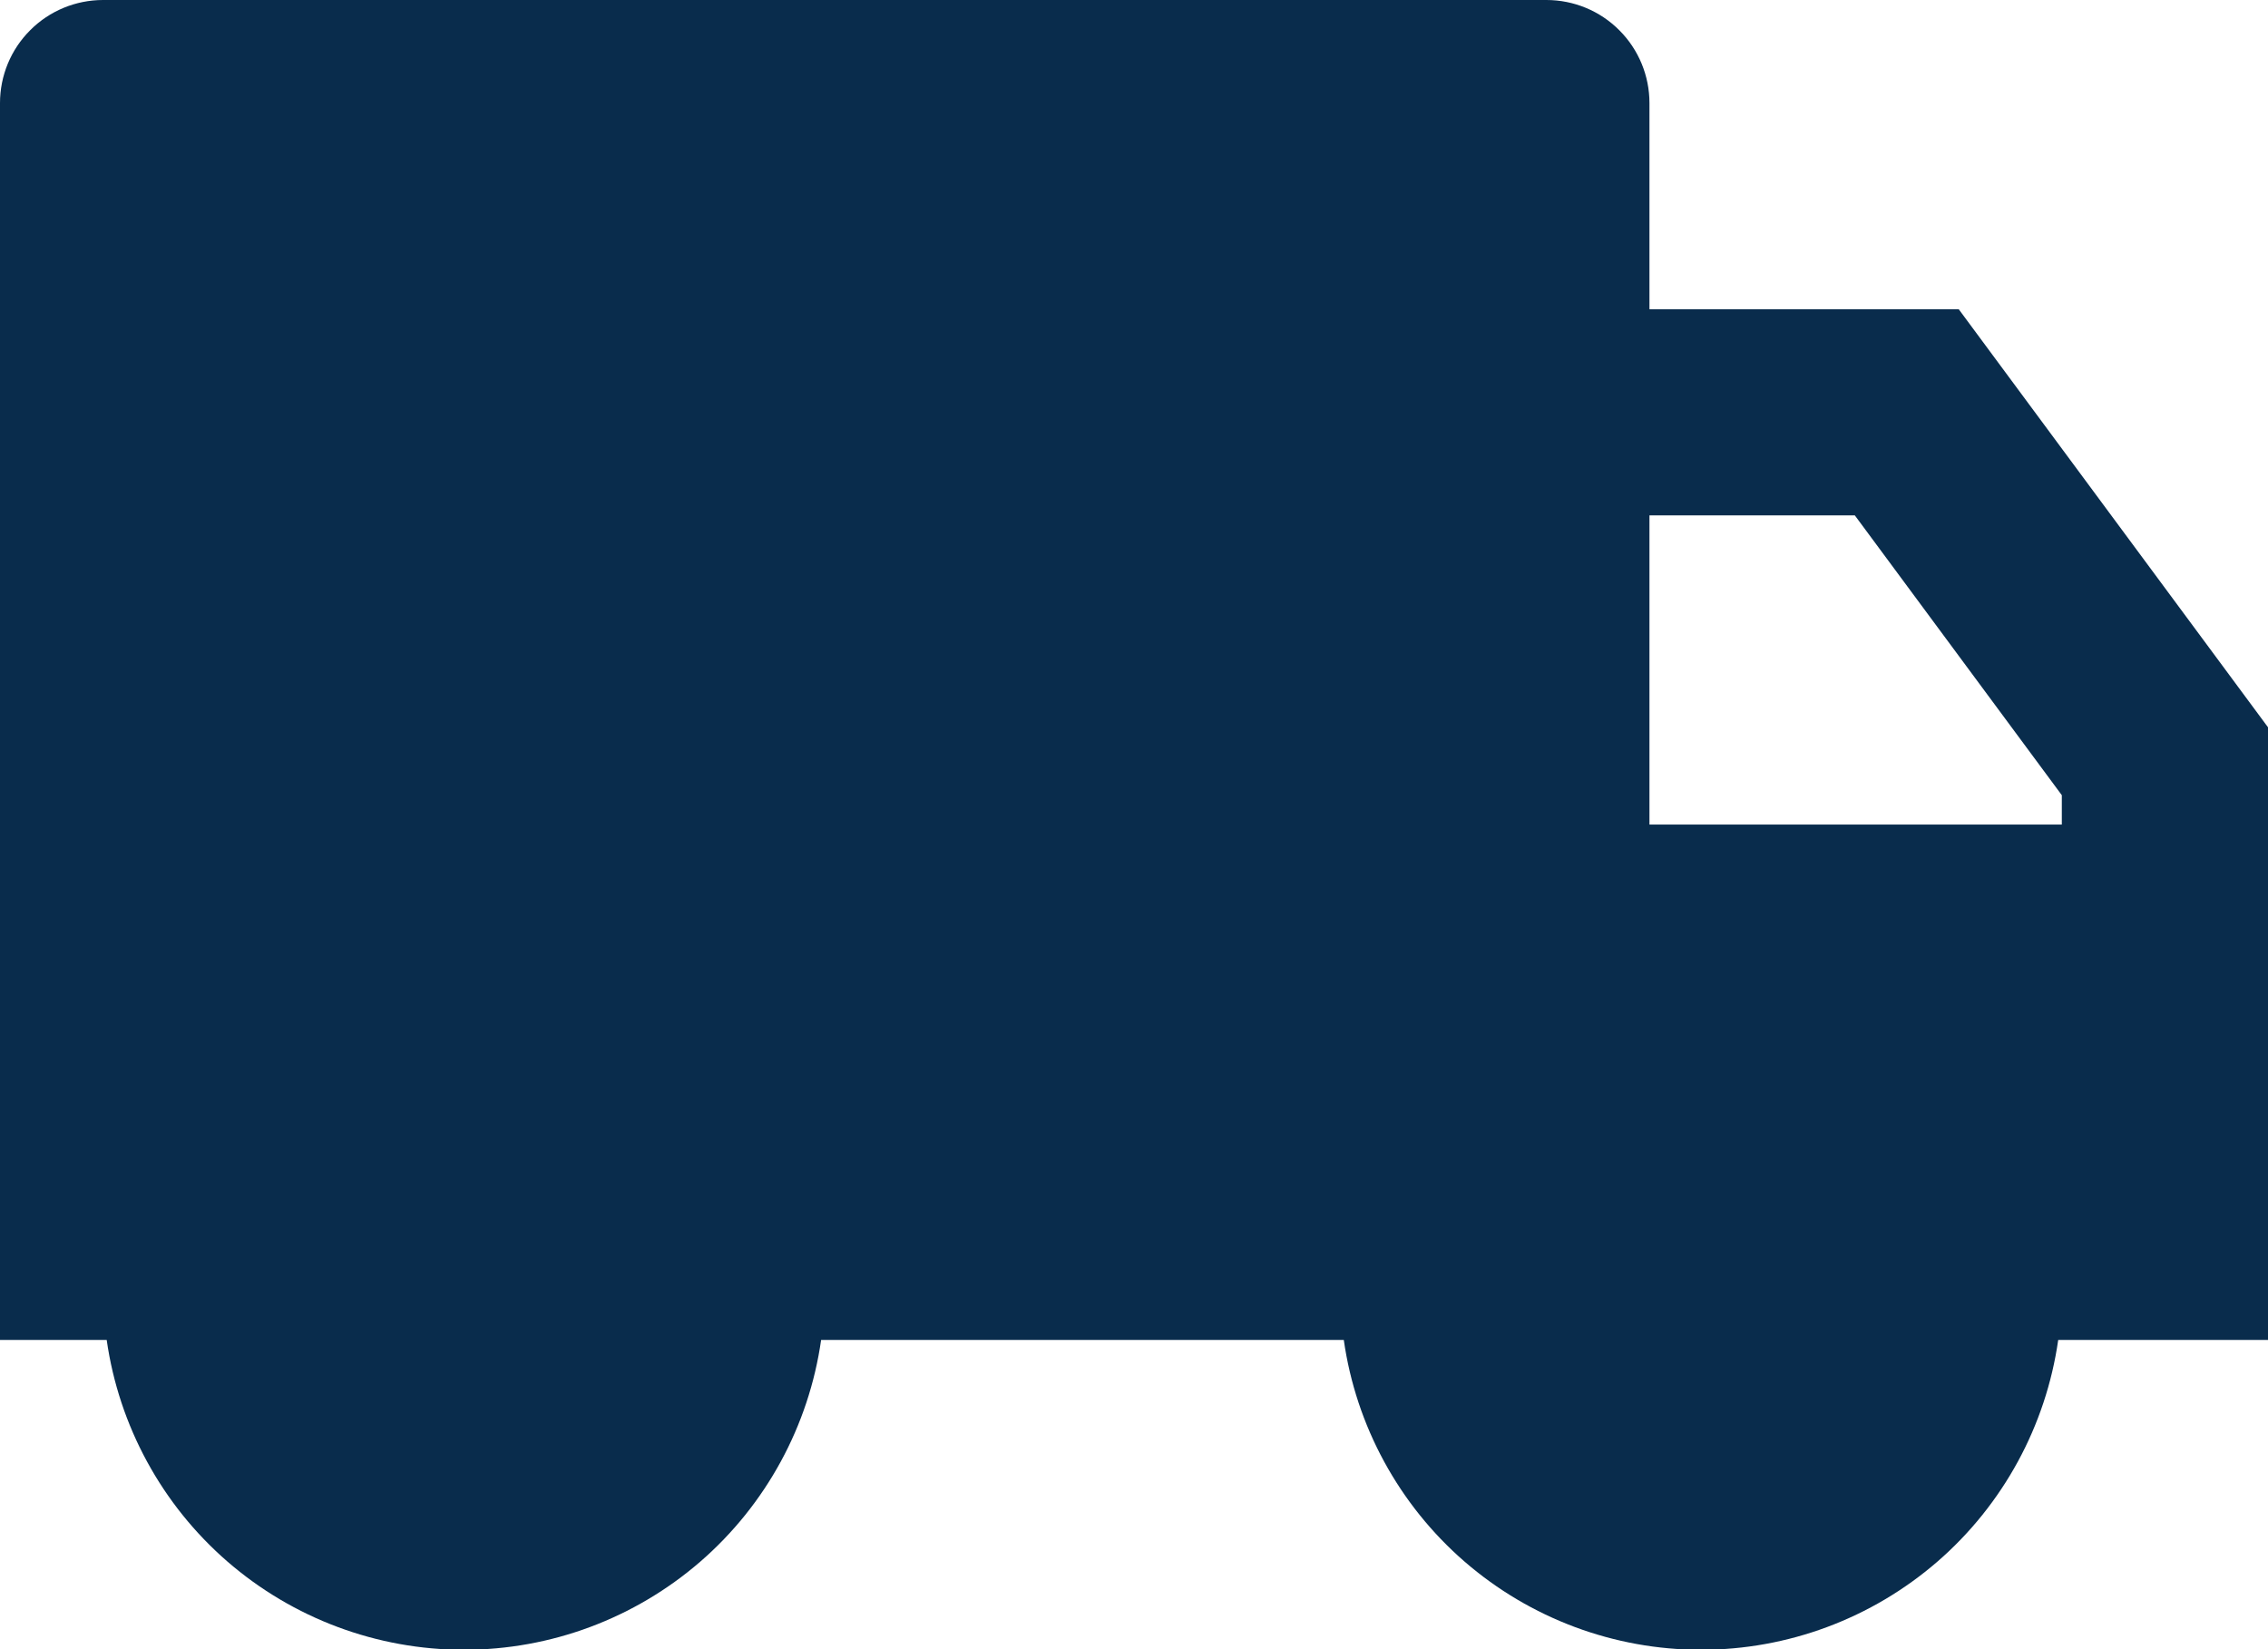 <svg width="22" height="16" viewBox="0 0 22 16" fill="none" xmlns="http://www.w3.org/2000/svg">
<path d="M16 3H19L22 7.056V13H19.965C19.846 13.834 19.43 14.598 18.794 15.15C18.157 15.702 17.343 16.006 16.5 16.006C15.657 16.006 14.843 15.702 14.206 15.15C13.57 14.598 13.154 13.834 13.035 13H7.965C7.846 13.834 7.43 14.598 6.794 15.15C6.157 15.702 5.343 16.006 4.5 16.006C3.657 16.006 2.843 15.702 2.206 15.15C1.57 14.598 1.154 13.834 1.035 13H0V1C0 0.735 0.105 0.48 0.293 0.293C0.48 0.105 0.735 0 1 0H15C15.265 0 15.52 0.105 15.707 0.293C15.895 0.48 16 0.735 16 1V3ZM16 5V8H20V7.715L17.992 5H16Z" fill="#092C4C"/>
</svg>
